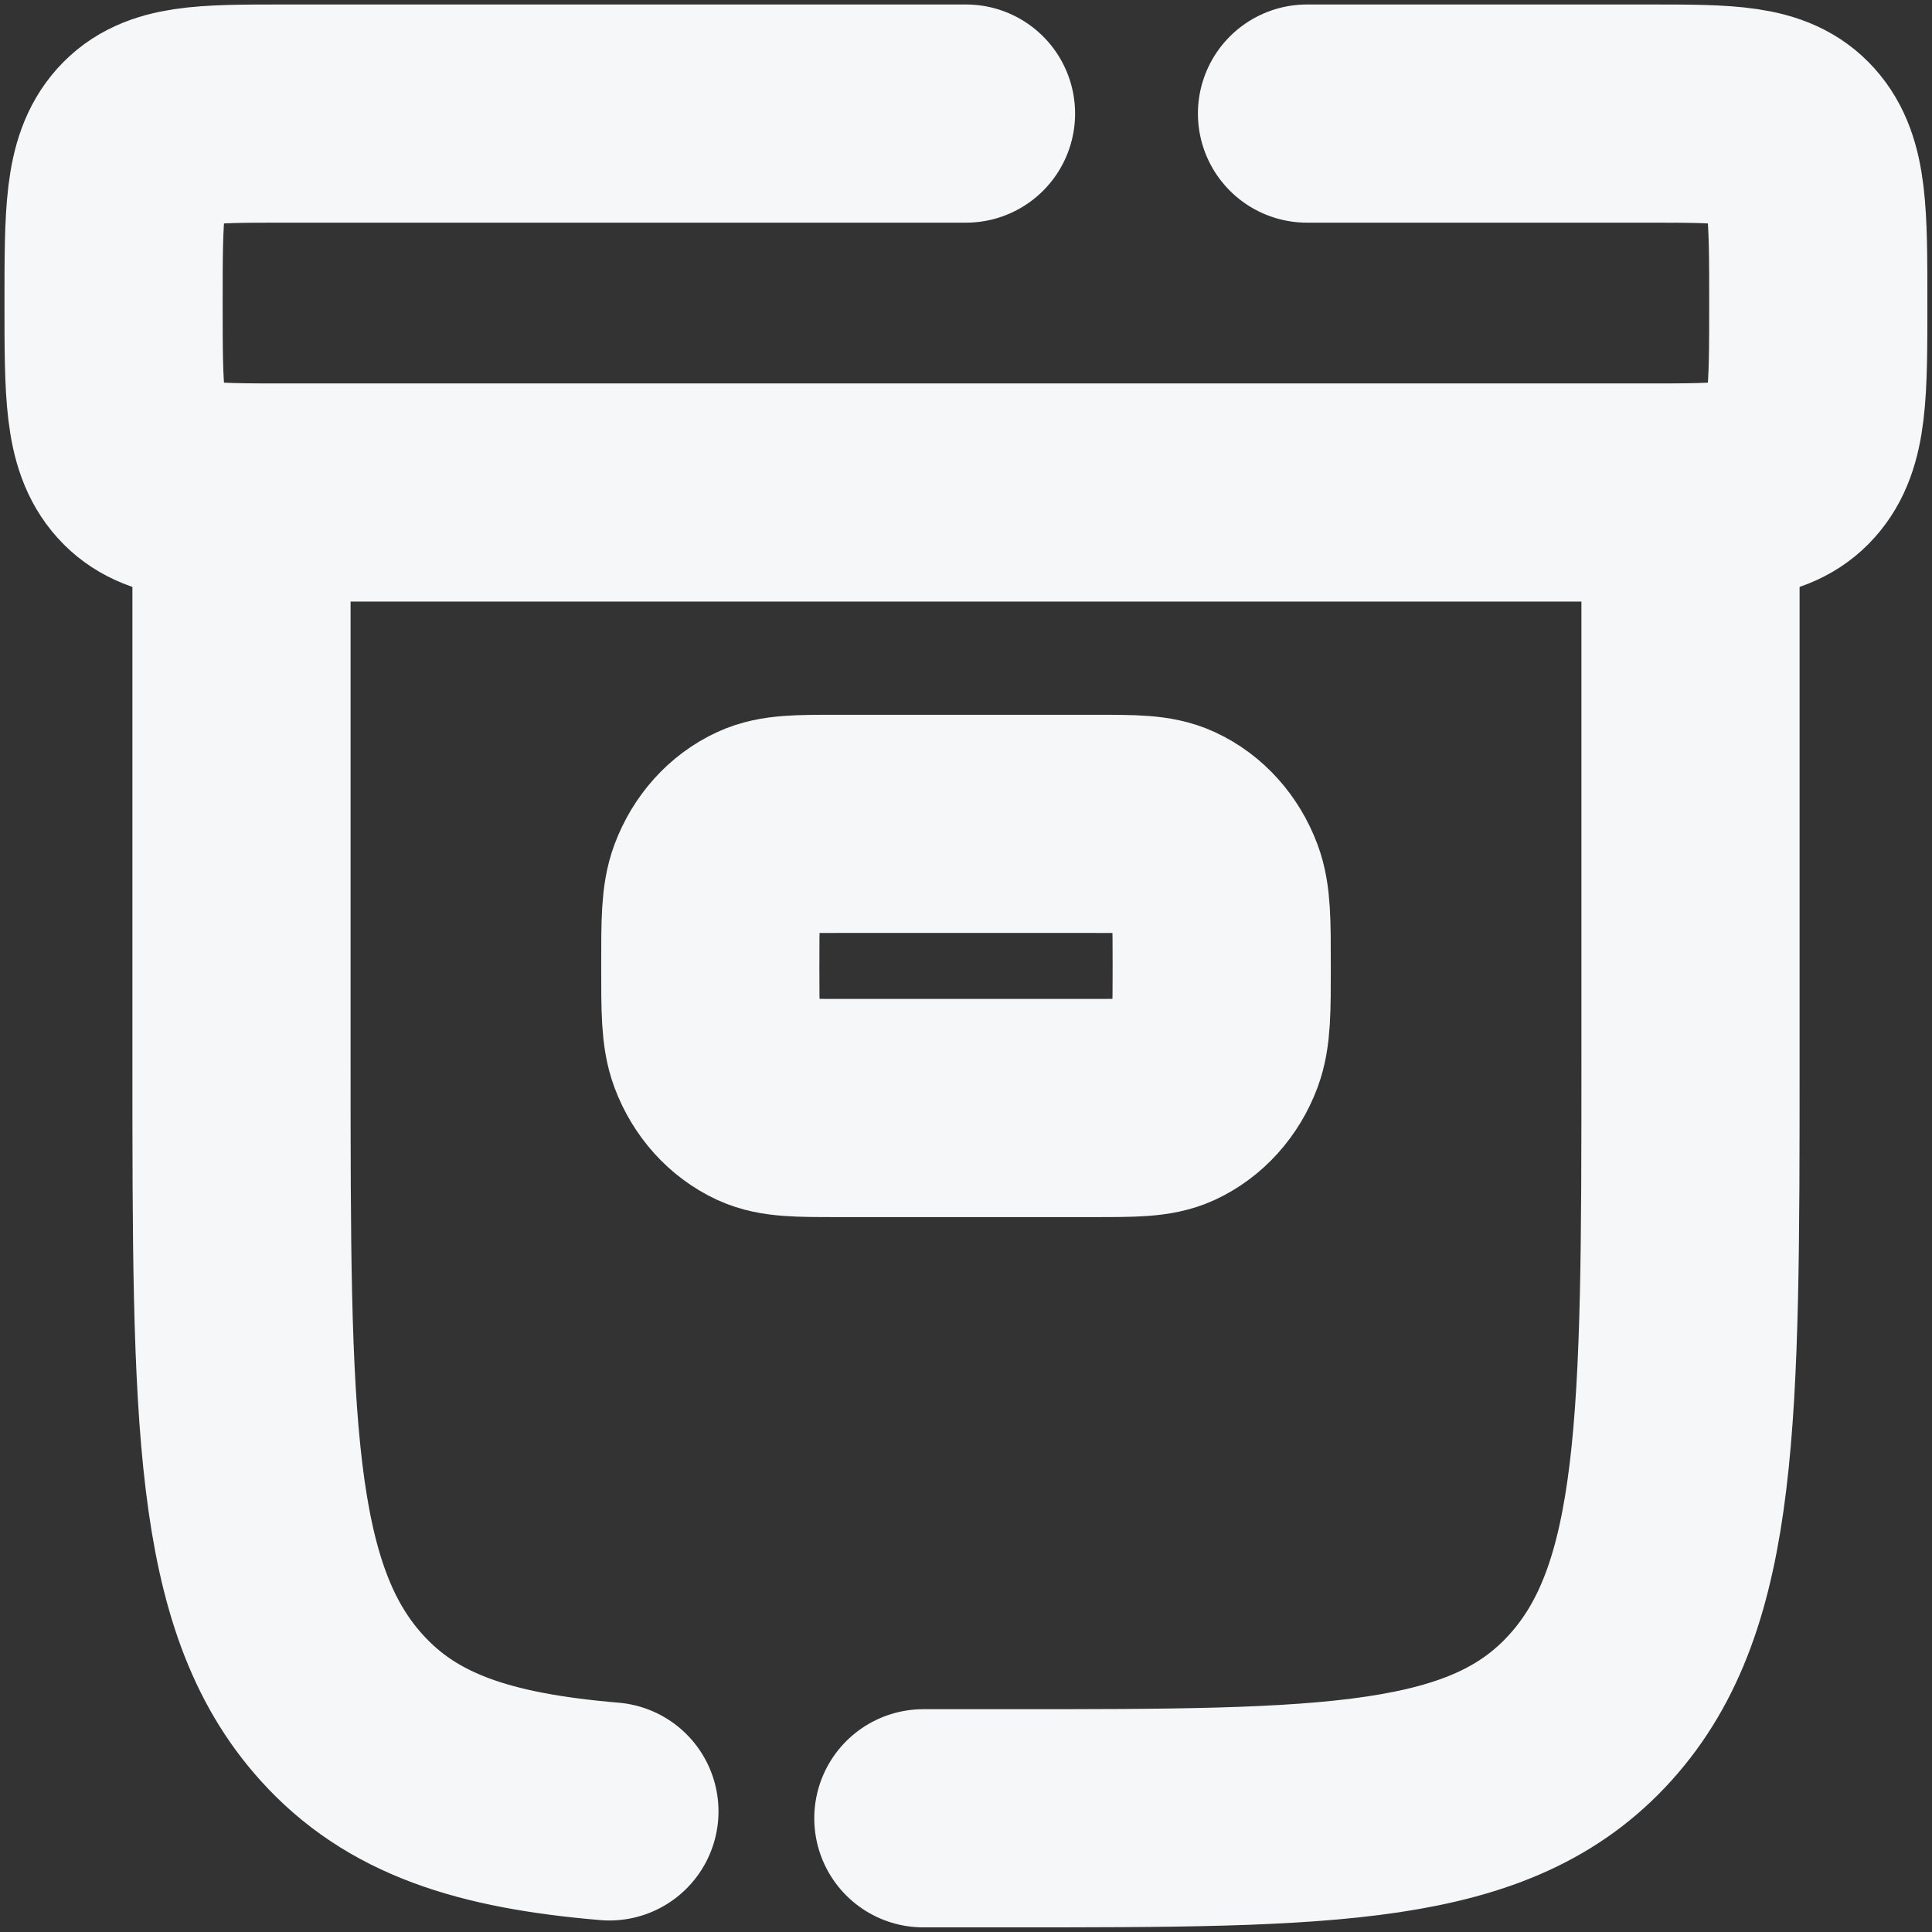 <svg width="14" height="14" viewBox="0 0 14 14" fill="none" xmlns="http://www.w3.org/2000/svg">
<rect x="0" y="0" width="14" height="14" fill="#333333" stroke="none"/>
<g clip-path="url(#clip0_239_143)">
<path d="M5.147 7C5.147 6.68 5.147 6.52 5.194 6.394C5.257 6.226 5.377 6.092 5.528 6.023C5.642 5.97 5.786 5.97 6.073 5.97H7.926C8.214 5.97 8.358 5.97 8.472 6.023C8.623 6.092 8.743 6.226 8.806 6.394C8.853 6.52 8.853 6.68 8.853 7C8.853 7.32 8.853 7.48 8.806 7.606C8.743 7.774 8.623 7.907 8.472 7.977C8.358 8.029 8.214 8.029 7.926 8.029H6.073C5.786 8.029 5.642 8.029 5.528 7.977C5.377 7.907 5.257 7.774 5.194 7.606C5.147 7.48 5.147 7.32 5.147 7Z" stroke="#F5F7F8" stroke-width="1.581"/>
<path d="M12.25 3.569V7.686C12.25 10.274 12.25 11.569 11.526 12.372C10.803 13.176 9.638 13.176 7.309 13.176H6.691M1.75 3.569V7.686C1.75 10.274 1.75 11.569 2.474 12.372C2.909 12.856 3.504 13.049 4.416 13.126" stroke="#F5F7F8" stroke-width="1.581" stroke-linecap="round"/>
<path d="M7 0.823H2.059C1.476 0.823 1.185 0.823 1.004 1.024C0.823 1.226 0.823 1.549 0.823 2.196C0.823 2.843 0.823 3.167 1.004 3.368C1.185 3.569 1.476 3.569 2.059 3.569H11.941C12.524 3.569 12.815 3.569 12.995 3.368C13.176 3.167 13.176 2.843 13.176 2.196C13.176 1.549 13.176 1.226 12.995 1.024C12.815 0.823 12.524 0.823 11.941 0.823H9.471" stroke="#F5F7F8" stroke-width="1.581" stroke-linecap="round"/>
</g>
<defs>
<clipPath id="clip0_239_143">
<rect width="14" height="14" fill="white"/>
</clipPath>
</defs>
</svg>

